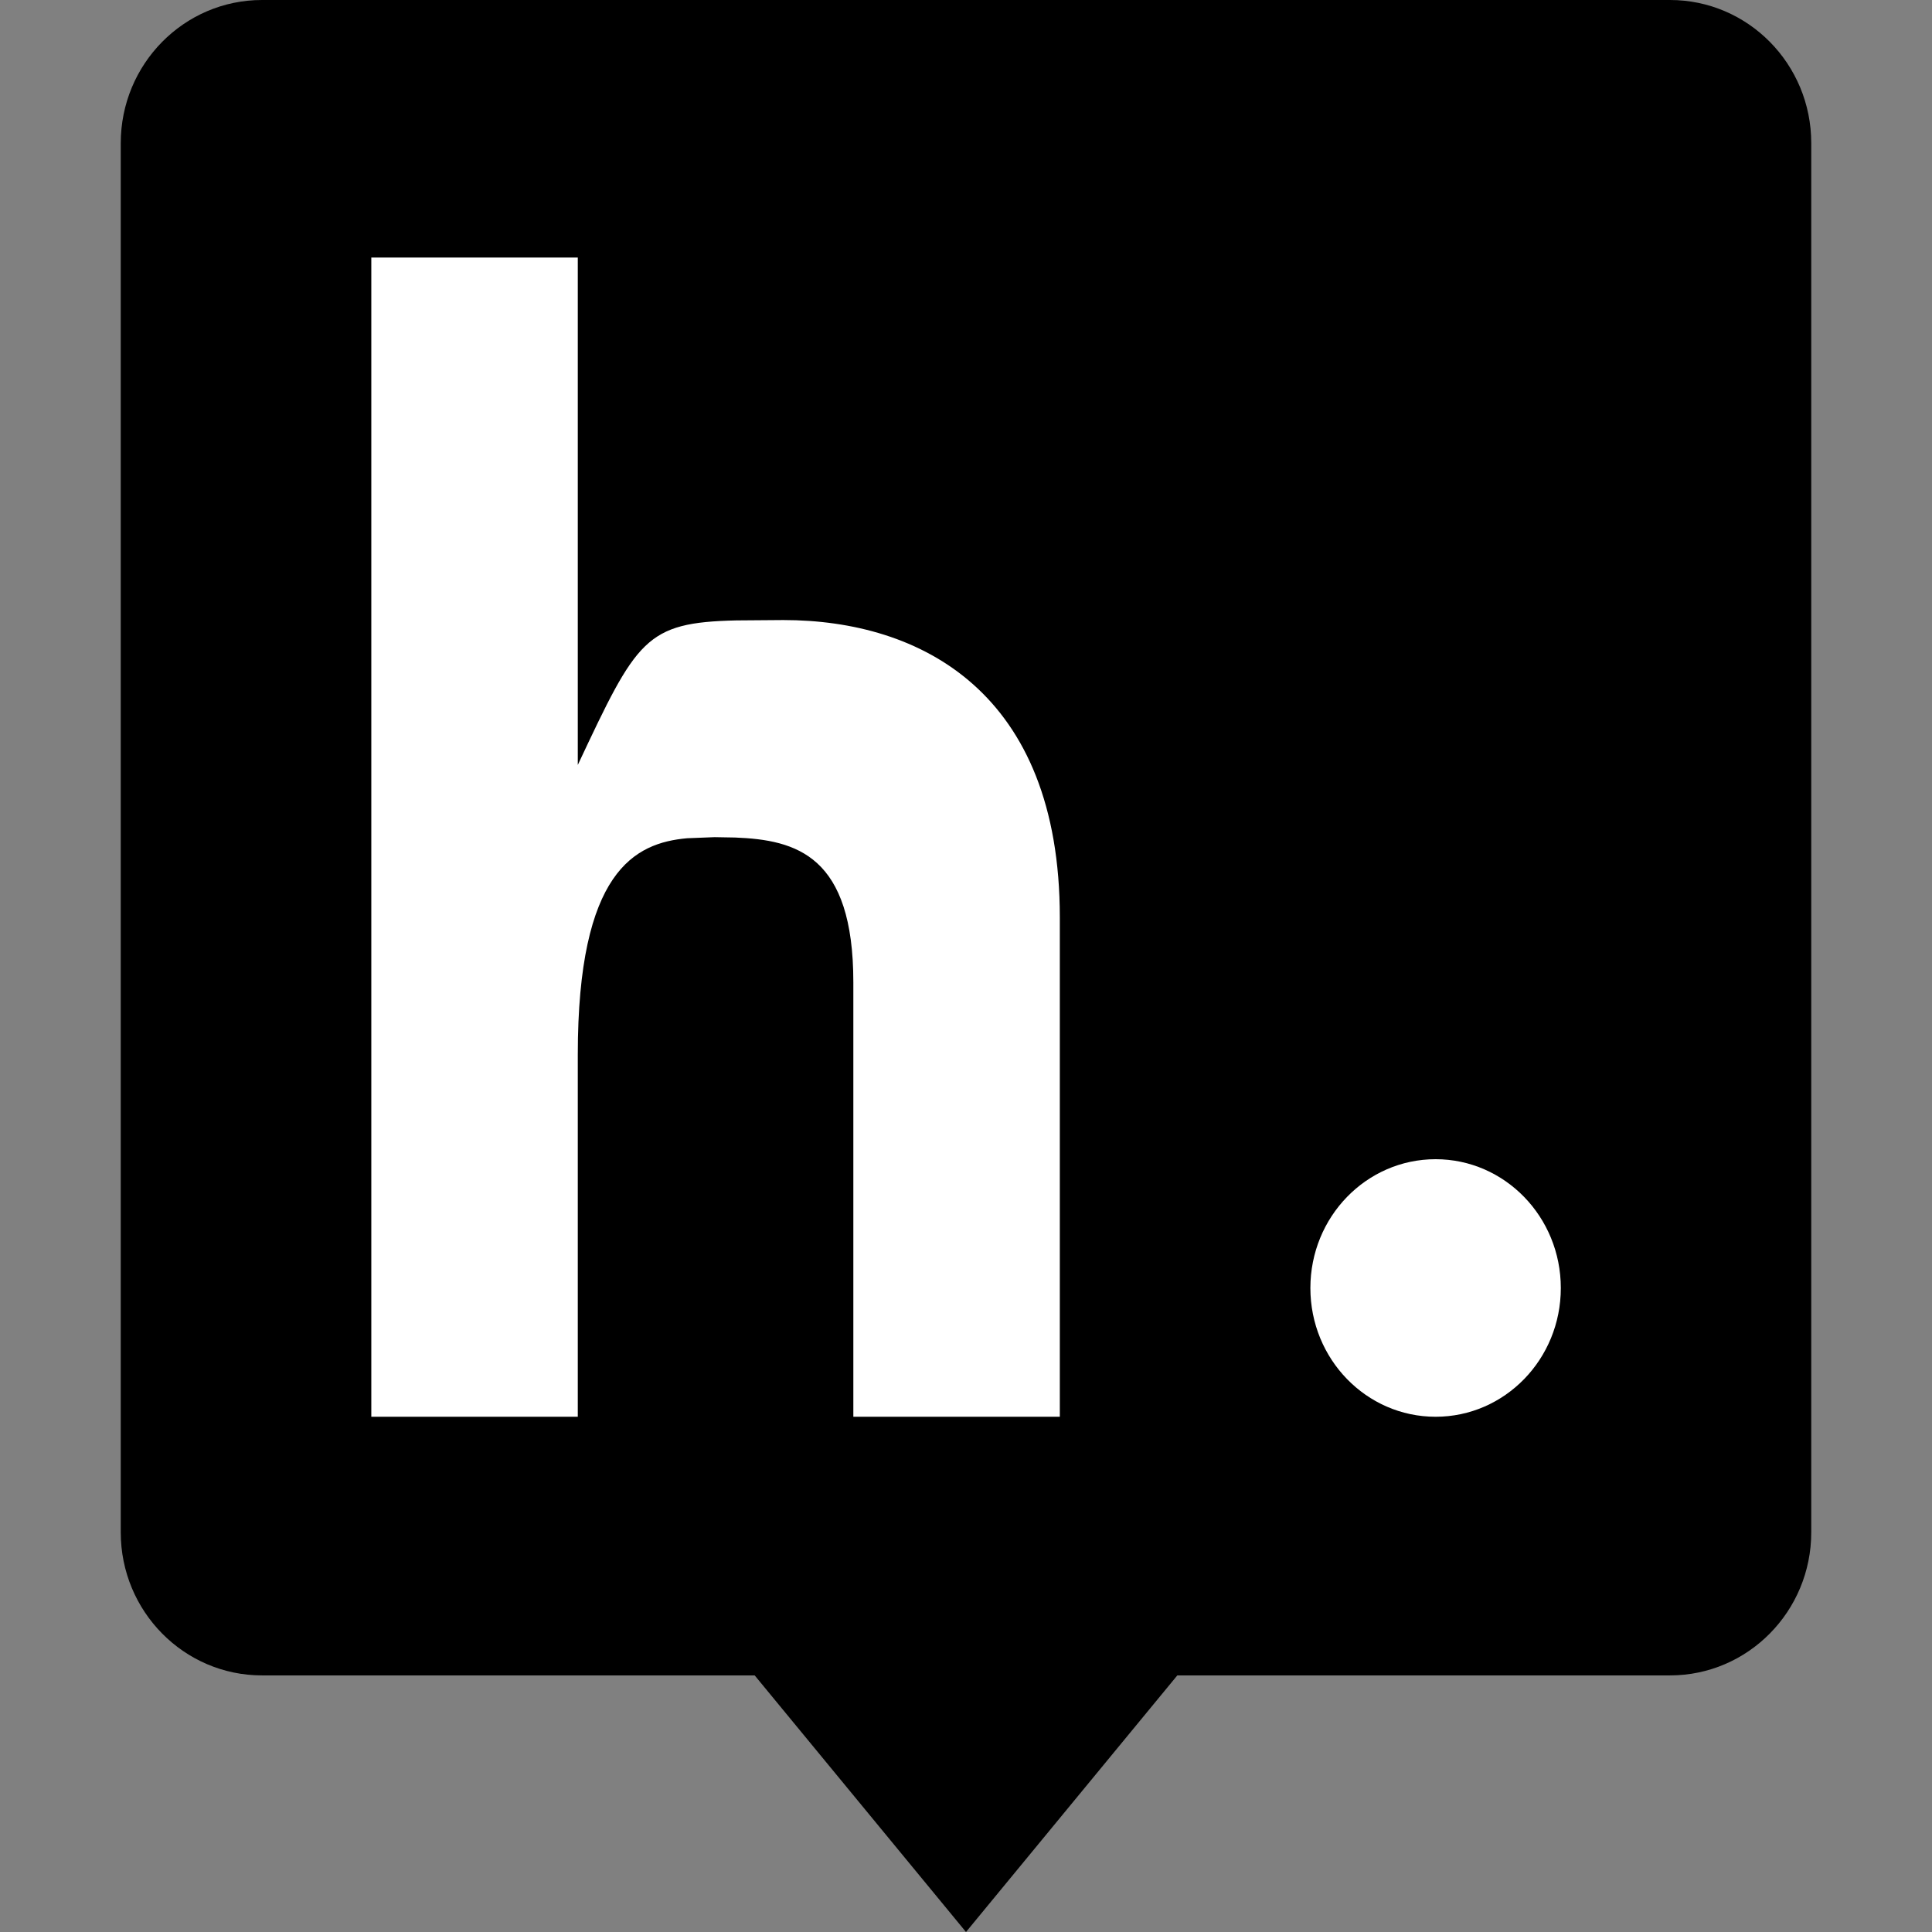 <svg width="16" height="16" viewBox="0 0 16 16" xmlns="http://www.w3.org/2000/svg"
  aria-hidden="true" focusable="false">
  <rect x="0" y="0" width="16" height="16" fill="#808080" stroke="none"/>
  <g fill-rule="evenodd">
    <rect fill="none" x="0" y="0" width="16" height="16"></rect>
    <path
      d="M13.83 0C14.476 0 15 0.53 15 1.185V12.69C15 13.344 14.476 13.875 13.83 13.875H9.75L8 16L6.25 13.875H2.17C1.524 13.875 1 13.345 1 12.69V1.186C1 0.53 1.524 0 2.17 0H13.83Z"
      fill="currentColor" />
    <path
      d="M4.785 2.133H3.075V11.733H4.785V8.735C4.785 7.213 5.258 6.981 5.69 6.942L5.918 6.933L6.088 6.936C6.597 6.956 7.067 7.086 7.067 8.135V11.733H8.777V7.598C8.777 5.733 7.625 5.135 6.487 5.135L6.098 5.138C5.344 5.155 5.275 5.292 4.785 6.335V2.133Z"
      fill="white" />
    <path
      d="M11.889 9.6C11.316 9.6 10.852 10.077 10.852 10.667C10.852 11.256 11.316 11.733 11.889 11.733C12.462 11.733 12.926 11.256 12.926 10.667C12.926 10.078 12.462 9.6 11.889 9.6Z"
      fill="white" />
  </g>
</svg>